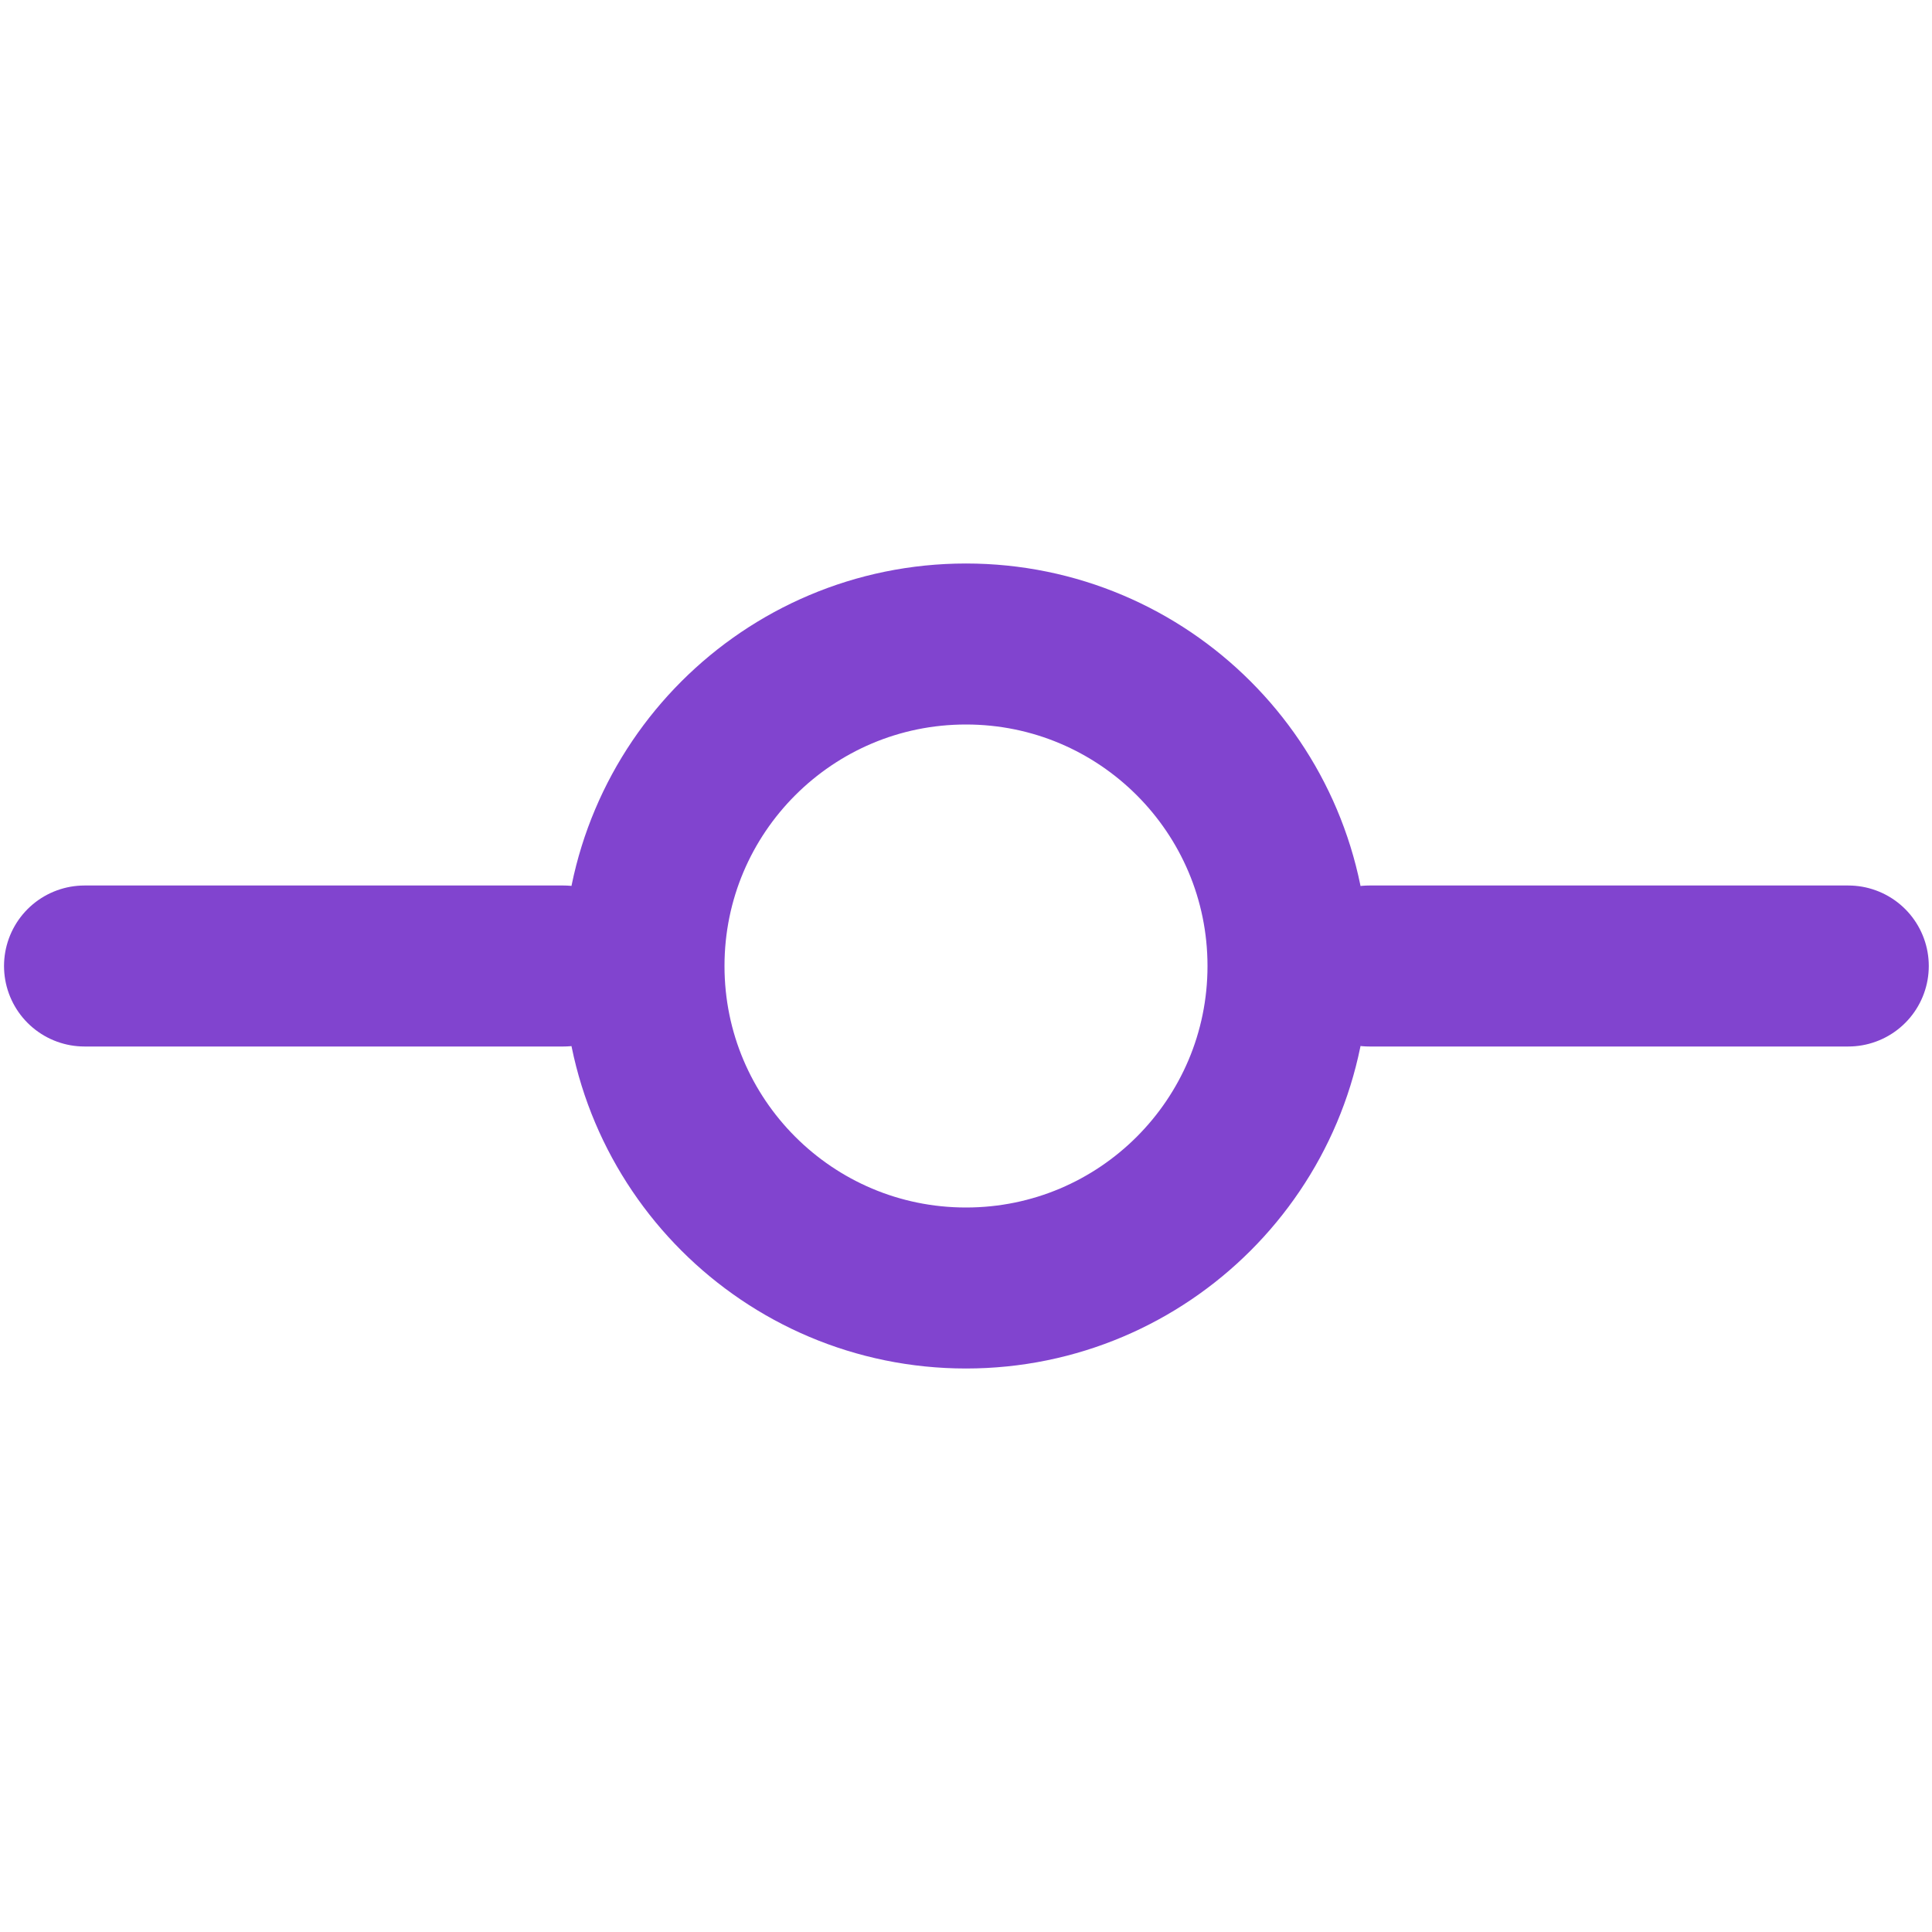 <svg width="24" height="24" viewBox="0 0 24 24" fill="none" xmlns="http://www.w3.org/2000/svg">
<path d="M12 16C14.209 16 16 14.209 16 12C16 9.791 14.209 8 12 8C9.791 8 8 9.791 8 12C8 14.209 9.791 16 12 16Z" stroke="#8144CF" stroke-width="2" stroke-linecap="round" stroke-linejoin="round"/>
<path d="M1.05 12H7" stroke="#8144CF" stroke-width="2" stroke-linecap="round" stroke-linejoin="round"/>
<path d="M17.01 12H22.96" stroke="#8144CF" stroke-width="2" stroke-linecap="round" stroke-linejoin="round"/>
</svg>
